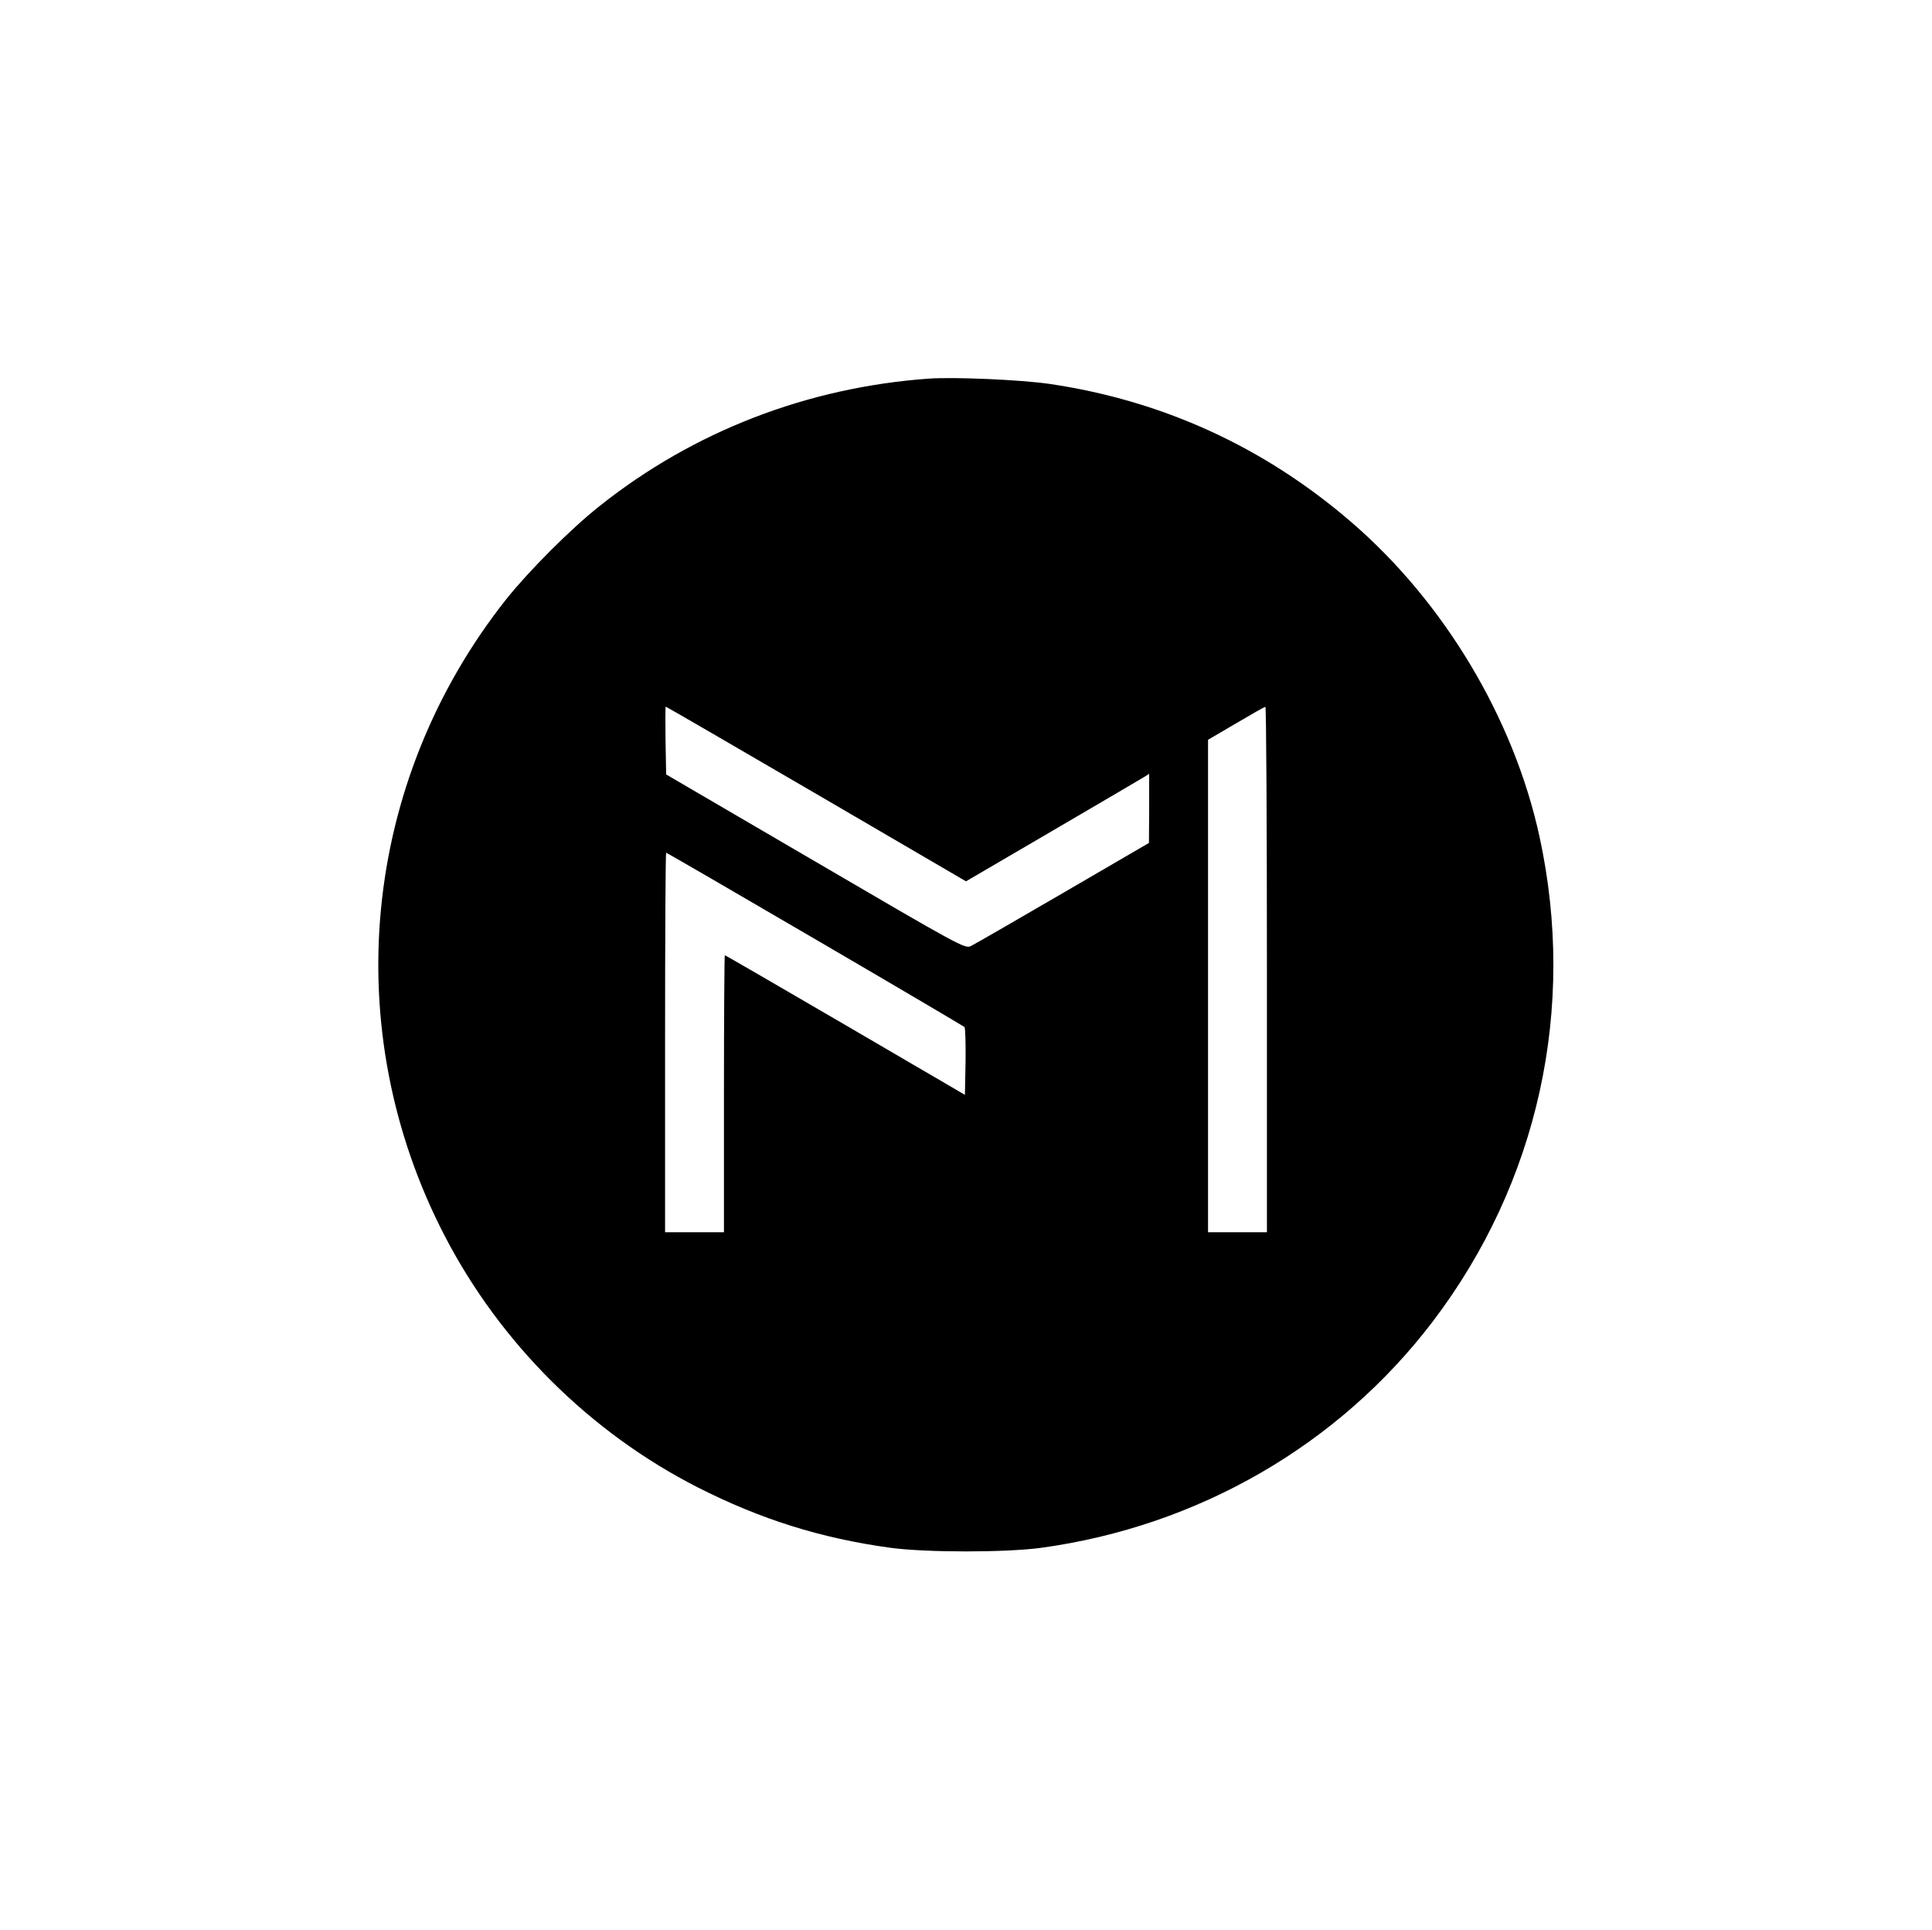<?xml version="1.0" standalone="no"?>
<!DOCTYPE svg PUBLIC "-//W3C//DTD SVG 20010904//EN"
 "http://www.w3.org/TR/2001/REC-SVG-20010904/DTD/svg10.dtd">
<svg version="1.0" xmlns="http://www.w3.org/2000/svg"
 width="886pt" height="885pt" viewBox="0 0 886 885"
 preserveAspectRatio="xMidYMid meet">
<g transform="translate(0,885) scale(0.1,-0.1)"
fill="#000000" stroke="none">
<path d="M4260 7114 c-558 -40 -1080 -242 -1510 -584 -134 -106 -323 -296
-428 -427 -664 -838 -774 -1972 -283 -2919 256 -494 668 -903 1161 -1154 290
-147 564 -233 884 -277 165 -22 527 -22 691 0 720 99 1364 471 1795 1037 484
636 661 1437 490 2224 -118 542 -437 1075 -863 1442 -400 345 -867 558 -1386
634 -134 19 -432 32 -551 24z m-517 -1904 l687 -401 397 232 c219 128 408 239
421 247 l22 14 0 -158 -1 -159 -395 -230 c-217 -126 -407 -236 -422 -243 -26
-13 -52 1 -712 387 l-685 400 -3 156 c-1 85 -1 155 1 155 2 0 313 -180 690
-400z m2067 -805 l0 -1205 -135 0 -135 0 0 1129 0 1129 128 75 c70 41 130 76
135 76 4 1 7 -541 7 -1204z m-2072 139 c372 -217 680 -399 685 -403 4 -4 6
-76 5 -159 l-3 -152 -548 320 c-302 176 -550 320 -553 320 -2 0 -4 -286 -4
-635 l0 -635 -135 0 -135 0 0 870 c0 479 2 870 5 870 3 0 310 -178 683 -396z"/>
</g>
</svg>
